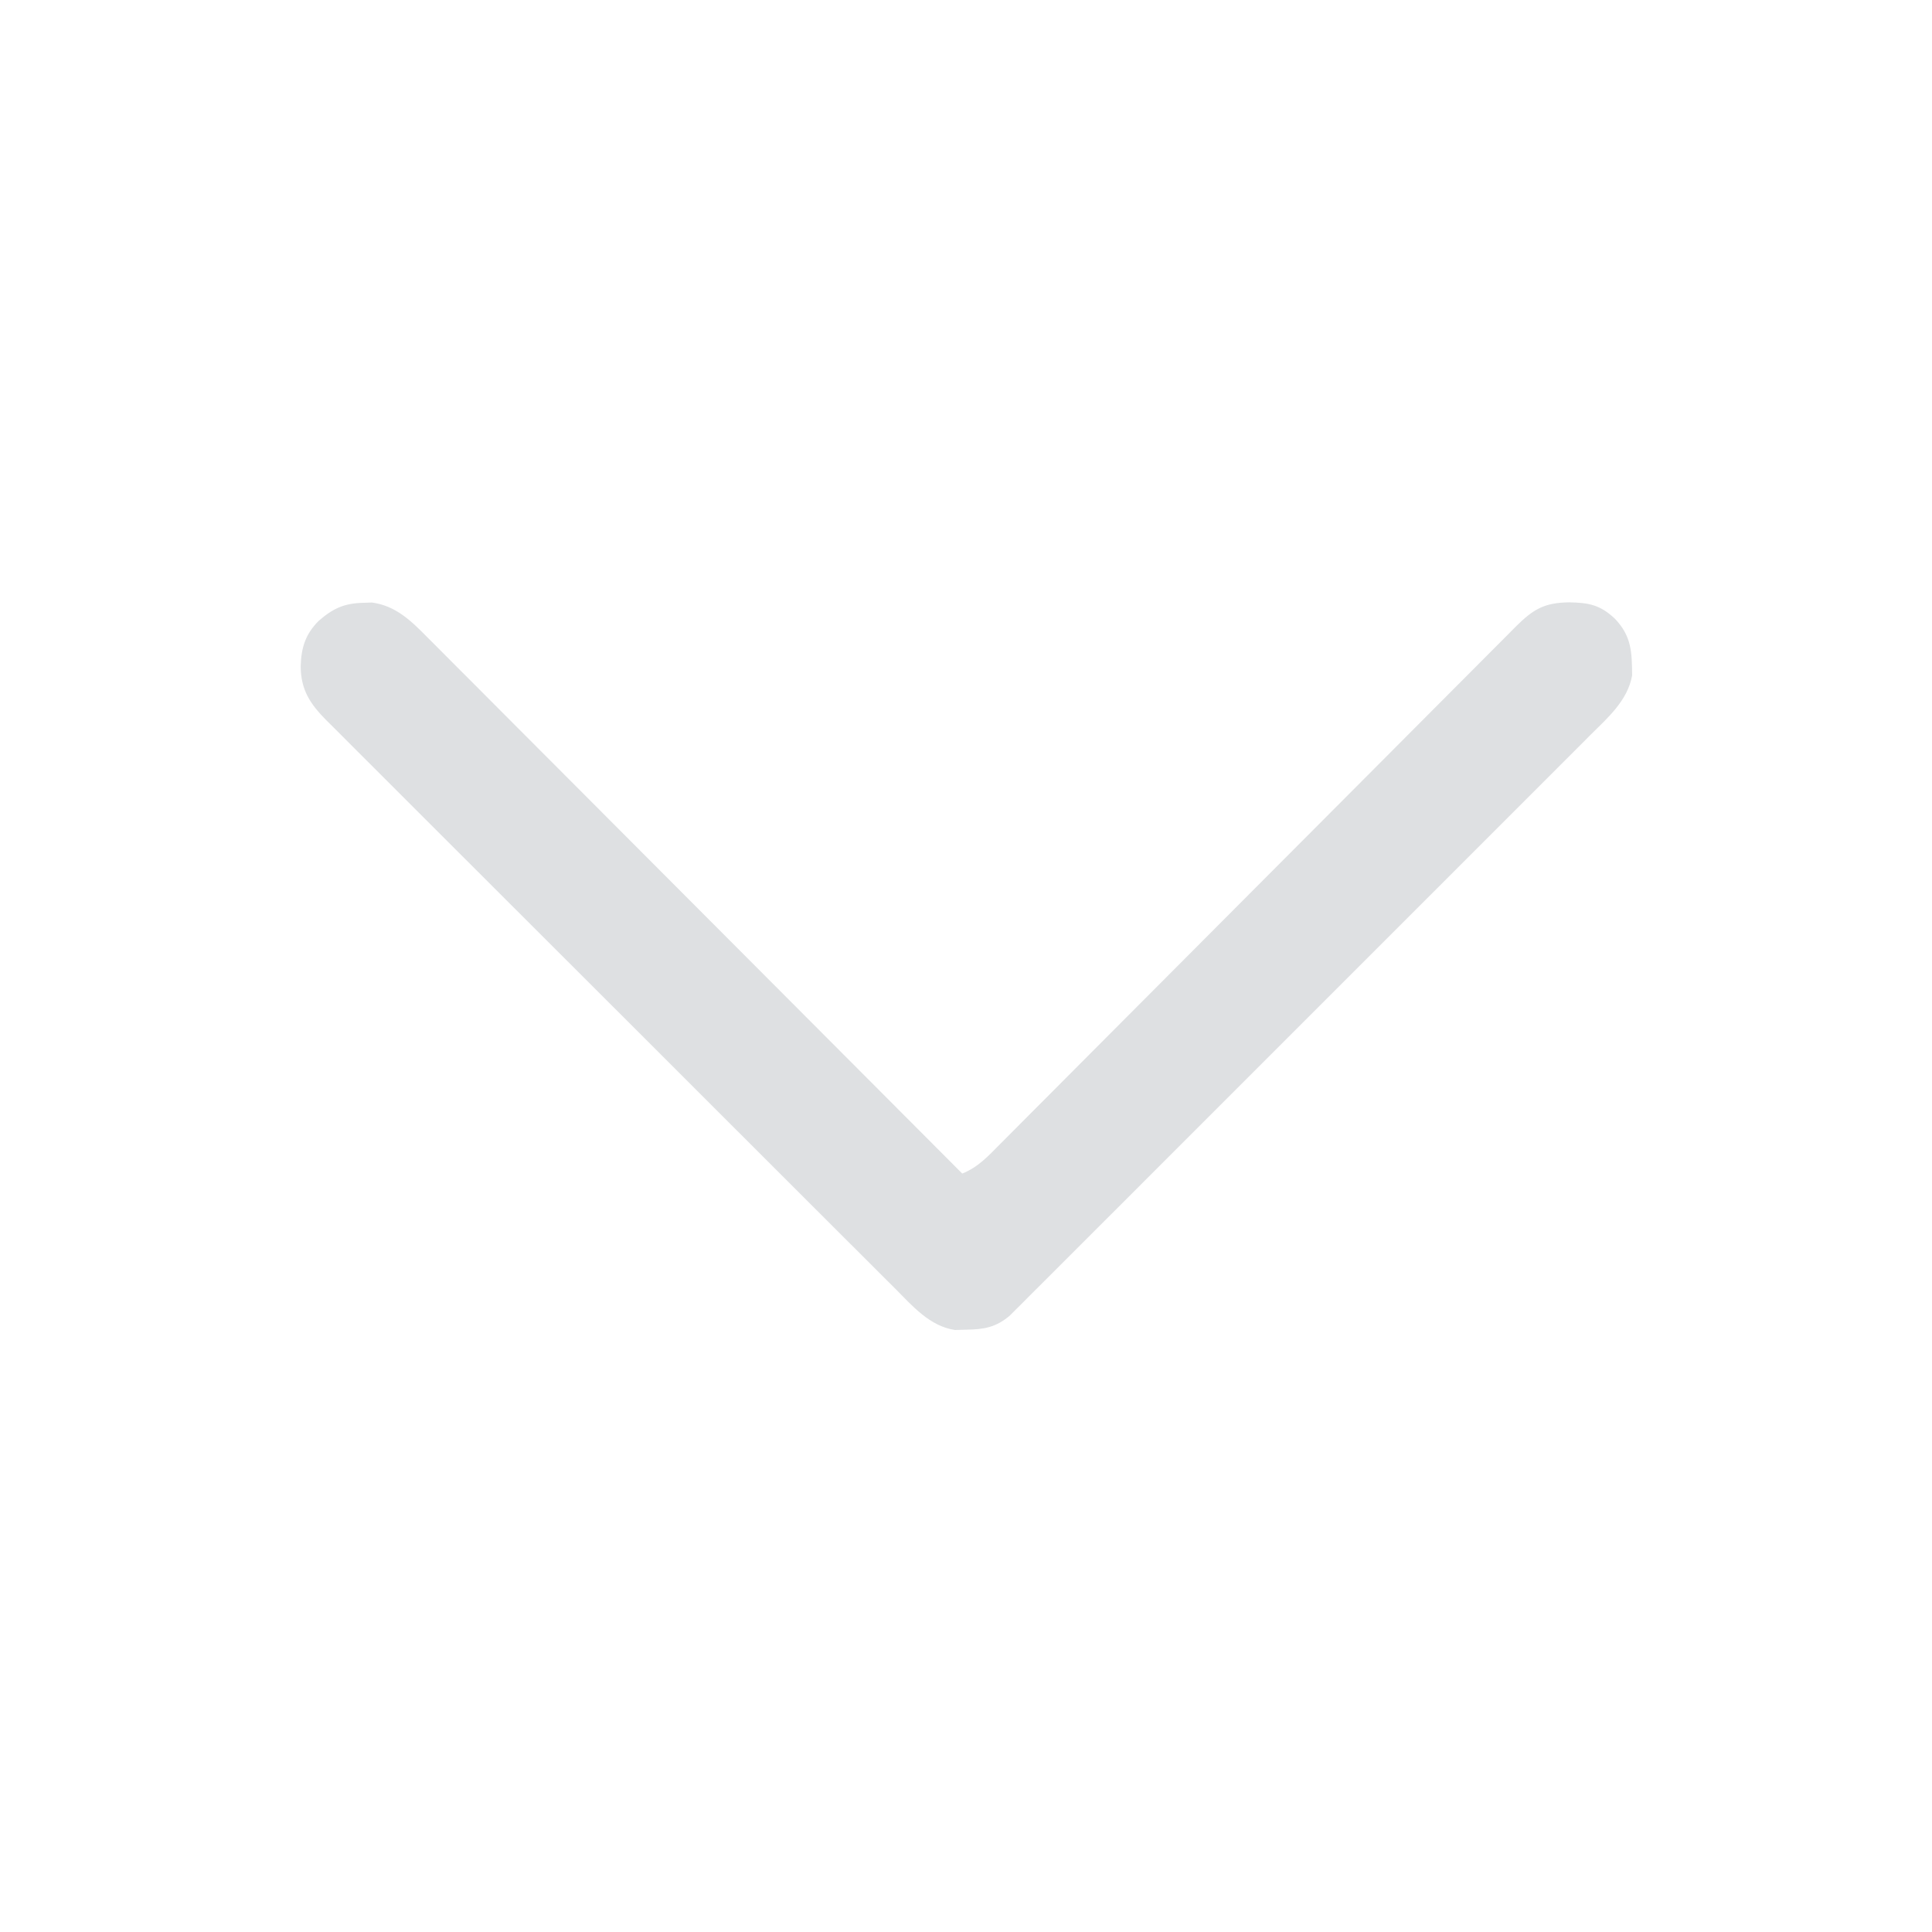 <?xml version="1.0" encoding="UTF-8"?>
<svg version="1.1" xmlns="http://www.w3.org/2000/svg" width="512" height="512">
<path d="M0 0 C1.108 -0.039 1.108 -0.039 2.238 -0.078 C8.621 0.777 12.719 4.853 17.028 9.229 C17.637 9.836 18.247 10.443 18.875 11.069 C20.908 13.098 22.931 15.137 24.955 17.177 C26.413 18.636 27.872 20.094 29.332 21.552 C33.288 25.508 37.236 29.473 41.181 33.44 C45.308 37.585 49.443 41.722 53.577 45.86 C61.403 53.695 69.221 61.537 77.036 69.383 C85.935 78.315 94.842 87.238 103.75 96.161 C122.072 114.515 140.383 132.879 158.688 151.25 C162.856 149.614 165.638 146.566 168.722 143.442 C169.323 142.842 169.924 142.241 170.543 141.622 C172.558 139.606 174.565 137.583 176.572 135.561 C178.014 134.115 179.457 132.669 180.899 131.225 C184.006 128.111 187.11 124.995 190.212 121.876 C195.114 116.947 200.024 112.025 204.935 107.104 C215.359 96.659 225.773 86.205 236.188 75.75 C247.429 64.464 258.673 53.179 269.926 41.905 C274.81 37.011 279.689 32.112 284.564 27.209 C287.596 24.163 290.631 21.121 293.667 18.081 C295.077 16.667 296.484 15.252 297.89 13.836 C299.807 11.905 301.729 9.981 303.653 8.058 C304.21 7.493 304.768 6.928 305.342 6.346 C310.037 1.677 312.951 -0.041 319.562 -0.125 C324.77 -0.024 327.793 0.551 331.688 4.25 C336.102 8.896 336.155 13.138 336.219 19.25 C335.039 25.913 329.709 30.516 325.083 35.108 C324.421 35.773 323.759 36.439 323.077 37.124 C320.865 39.344 318.645 41.557 316.426 43.771 C314.835 45.364 313.245 46.957 311.655 48.552 C307.342 52.874 303.022 57.19 298.701 61.505 C294.181 66.02 289.666 70.54 285.15 75.059 C277.082 83.131 269.009 91.198 260.934 99.263 C253.612 106.575 246.296 113.893 238.983 121.215 C230.488 129.721 221.989 138.224 213.485 146.723 C208.984 151.22 204.485 155.718 199.99 160.22 C195.766 164.45 191.537 168.675 187.304 172.897 C185.749 174.448 184.196 176.002 182.645 177.558 C180.532 179.676 178.413 181.789 176.292 183.9 C175.676 184.52 175.06 185.141 174.425 185.78 C173.571 186.627 173.571 186.627 172.699 187.491 C172.21 187.979 171.722 188.467 171.218 188.97 C167.602 191.994 164.467 192.566 159.812 192.625 C158.804 192.653 157.796 192.682 156.758 192.711 C150.052 191.704 145.422 186.274 140.829 181.652 C140.164 180.991 139.499 180.33 138.813 179.648 C136.593 177.438 134.38 175.221 132.167 173.004 C130.574 171.415 128.98 169.827 127.386 168.239 C123.063 163.929 118.747 159.614 114.432 155.297 C110.831 151.694 107.226 148.094 103.621 144.494 C94.634 135.518 85.653 126.536 76.675 117.552 C68.878 109.75 61.073 101.956 53.265 94.167 C45.242 86.164 37.226 78.155 29.215 70.141 C24.719 65.643 20.221 61.148 15.717 56.658 C11.485 52.439 7.26 48.212 3.041 43.979 C1.49 42.426 -0.064 40.875 -1.62 39.327 C-3.741 37.216 -5.853 35.097 -7.962 32.975 C-8.583 32.361 -9.203 31.748 -9.842 31.117 C-14.121 26.783 -16.591 23.097 -16.625 16.812 C-16.487 11.935 -15.41 8.364 -11.883 4.809 C-8.043 1.456 -5.034 0.104 0 0 Z " fill="#DEE0E2" transform="translate(96.312,159.75)"/>
</svg>
